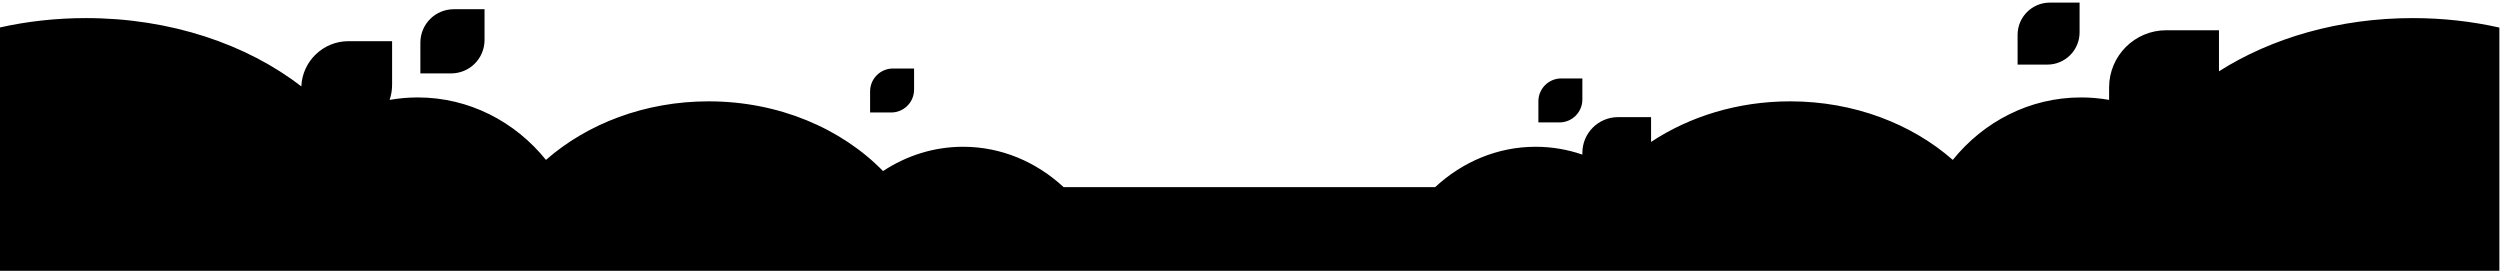 <?xml version="1.0" encoding="UTF-8" standalone="no"?>
<!DOCTYPE svg PUBLIC "-//W3C//DTD SVG 1.1//EN" "http://www.w3.org/Graphics/SVG/1.1/DTD/svg11.dtd">
<svg width="100%" height="100%" viewBox="0 0 960 104" version="1.1" xmlns="http://www.w3.org/2000/svg" xmlns:xlink="http://www.w3.org/1999/xlink" xml:space="preserve" xmlns:serif="http://www.serif.com/" style="fill-rule:evenodd;clip-rule:evenodd;stroke-linejoin:round;stroke-miterlimit:2;">
    <g transform="matrix(1,0,0,1,-0.24,1)">
        <path d="M852.324,26.381C872.359,13.643 898.363,5.947 926.765,5.947C938.32,5.947 949.479,7.221 960,9.59L960,103.974L0,103.974L0,9.59C10.521,7.221 21.68,5.947 33.235,5.947C65.725,5.947 95.076,16.018 115.945,32.186C116.346,22.524 124.309,14.812 134.069,14.812L150.805,14.812L150.805,31.548C150.805,33.582 150.47,35.538 149.852,37.364C153.367,36.74 156.978,36.415 160.66,36.415C180.392,36.415 198.064,45.734 209.889,60.4C225.708,46.536 247.851,37.915 272.343,37.915C299.271,37.915 323.359,48.336 339.326,64.689C348.318,58.765 358.833,55.359 370.065,55.359C384.761,55.359 398.229,61.189 408.664,70.86L551.336,70.86C561.771,61.189 575.239,55.359 589.935,55.359C596.18,55.359 602.204,56.413 607.868,58.366L607.868,57.698C607.868,50.121 614.013,43.976 621.59,43.976L634.25,43.976L634.25,53.5C648.997,43.735 667.534,37.915 687.657,37.915C712.149,37.915 734.292,46.536 750.111,60.4C761.936,45.734 779.608,36.415 799.34,36.415C803.018,36.415 806.625,36.739 810.136,37.361L810.136,32.558C810.136,20.441 819.963,10.615 832.079,10.615L852.324,10.615L852.324,26.381Z"/>
    </g>
    <g>
        <g transform="matrix(1,0,0,1,-0.24,1)">
            <path d="M798.8,11.424C798.8,18.261 793.255,23.806 786.418,23.806L774.994,23.806L774.994,12.382C774.994,5.545 780.538,-0 787.376,-0L798.8,-0L798.8,11.424Z" style="fill-rule:nonzero;"/>
        </g>
        <g transform="matrix(1,0,0,1,-0.24,1)">
            <path d="M186.303,14.368C186.303,21.445 180.564,27.184 173.487,27.184L161.663,27.184L161.663,15.36C161.663,8.283 167.402,2.544 174.479,2.544L186.303,2.544L186.303,14.368Z" style="fill-rule:nonzero;"/>
        </g>
        <g transform="matrix(1,0,0,1,-0.24,1)">
            <path d="M351.246,33.41C351.246,38.26 347.313,42.193 342.463,42.193L334.359,42.193L334.359,34.089C334.359,29.239 338.292,25.306 343.142,25.306L351.246,25.306L351.246,33.41Z" style="fill-rule:nonzero;"/>
        </g>
        <g transform="matrix(1,0,0,1,-0.24,1)">
            <path d="M607.868,37.222C607.868,42.072 603.935,46.005 599.085,46.005L590.981,46.005L590.981,37.902C590.981,33.052 594.914,29.118 599.764,29.118L607.868,29.118L607.868,37.222Z" style="fill-rule:nonzero;"/>
        </g>
    </g>
</svg>

